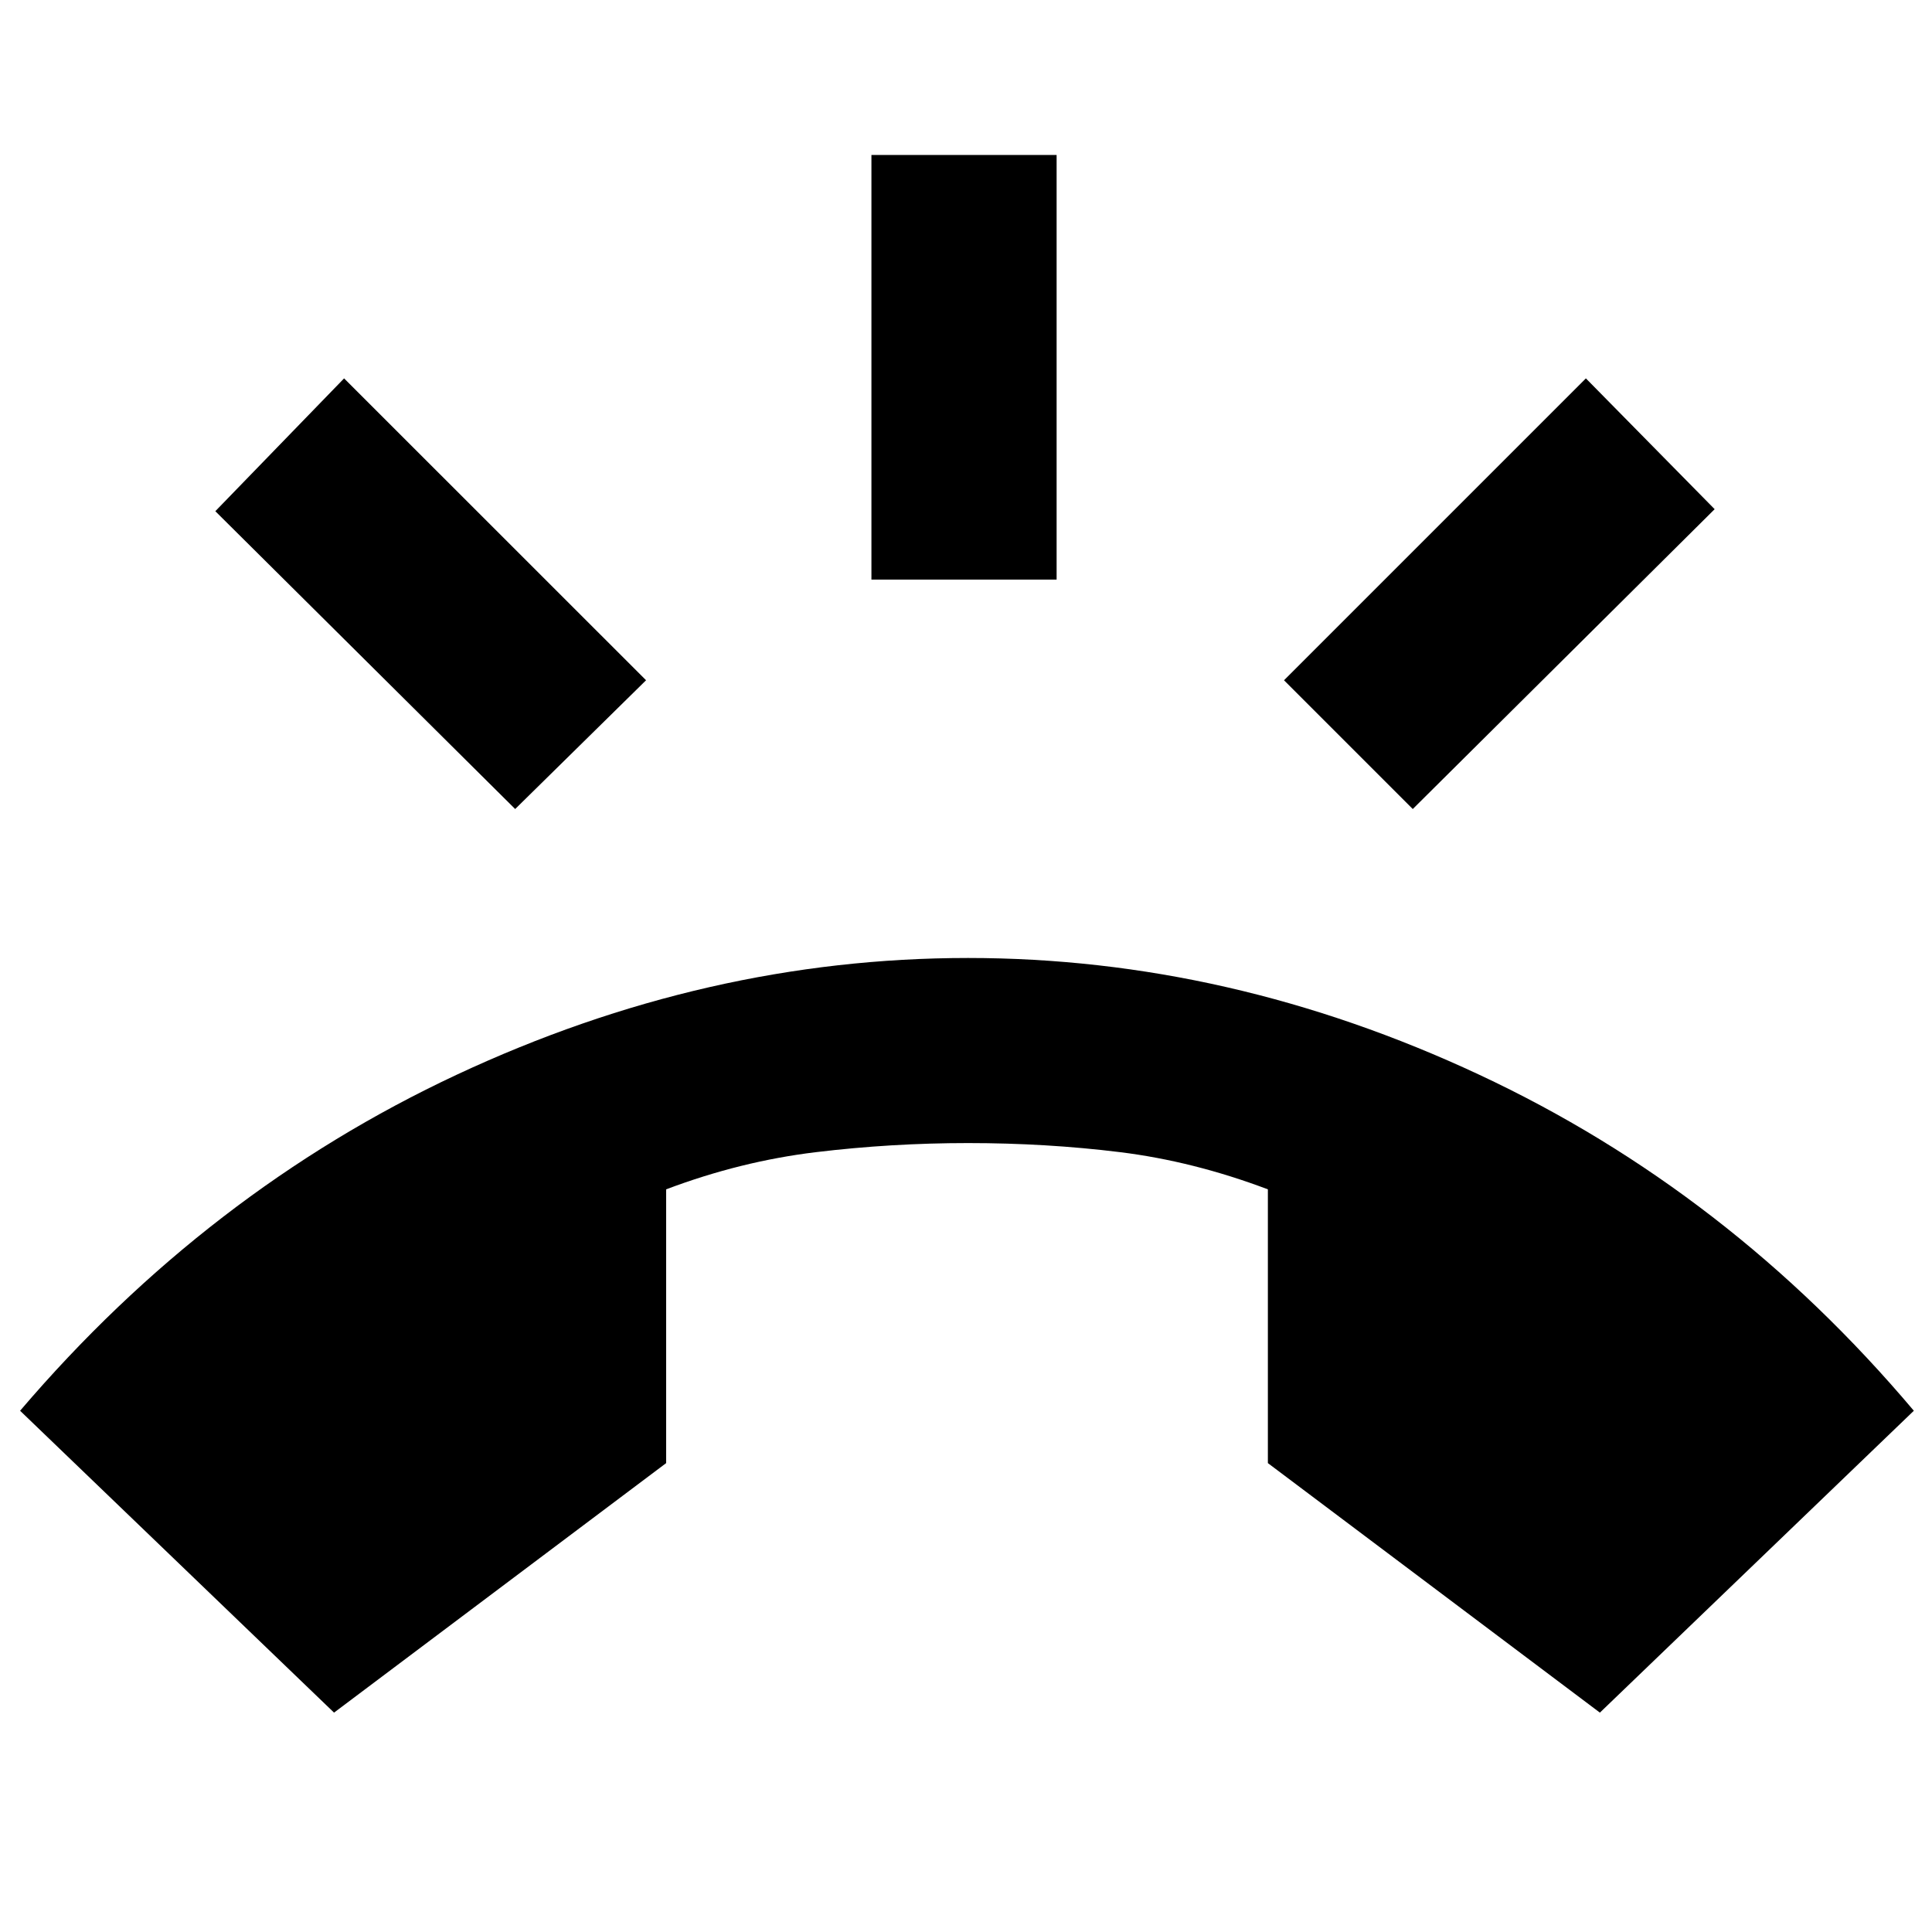 <svg xmlns="http://www.w3.org/2000/svg" viewBox="0 0 20 20"><path d="m3.458 17.729-3.25-3.125q1.938-2.271 4.521-3.479 2.583-1.208 5.292-1.208 2.708 0 5.291 1.208 2.584 1.208 4.5 3.479l-3.25 3.125-3.437-2.583v-2.834q-.771-.291-1.531-.385-.761-.094-1.573-.094-.792 0-1.573.094-.781.094-1.552.385v2.834ZM9.021 6V1.604h1.917V6Zm5.604 2.375-1.333-1.333 3.125-3.125 1.333 1.354Zm-9.292 0L2.229 5.292l1.333-1.375 3.126 3.125Z"/></svg>